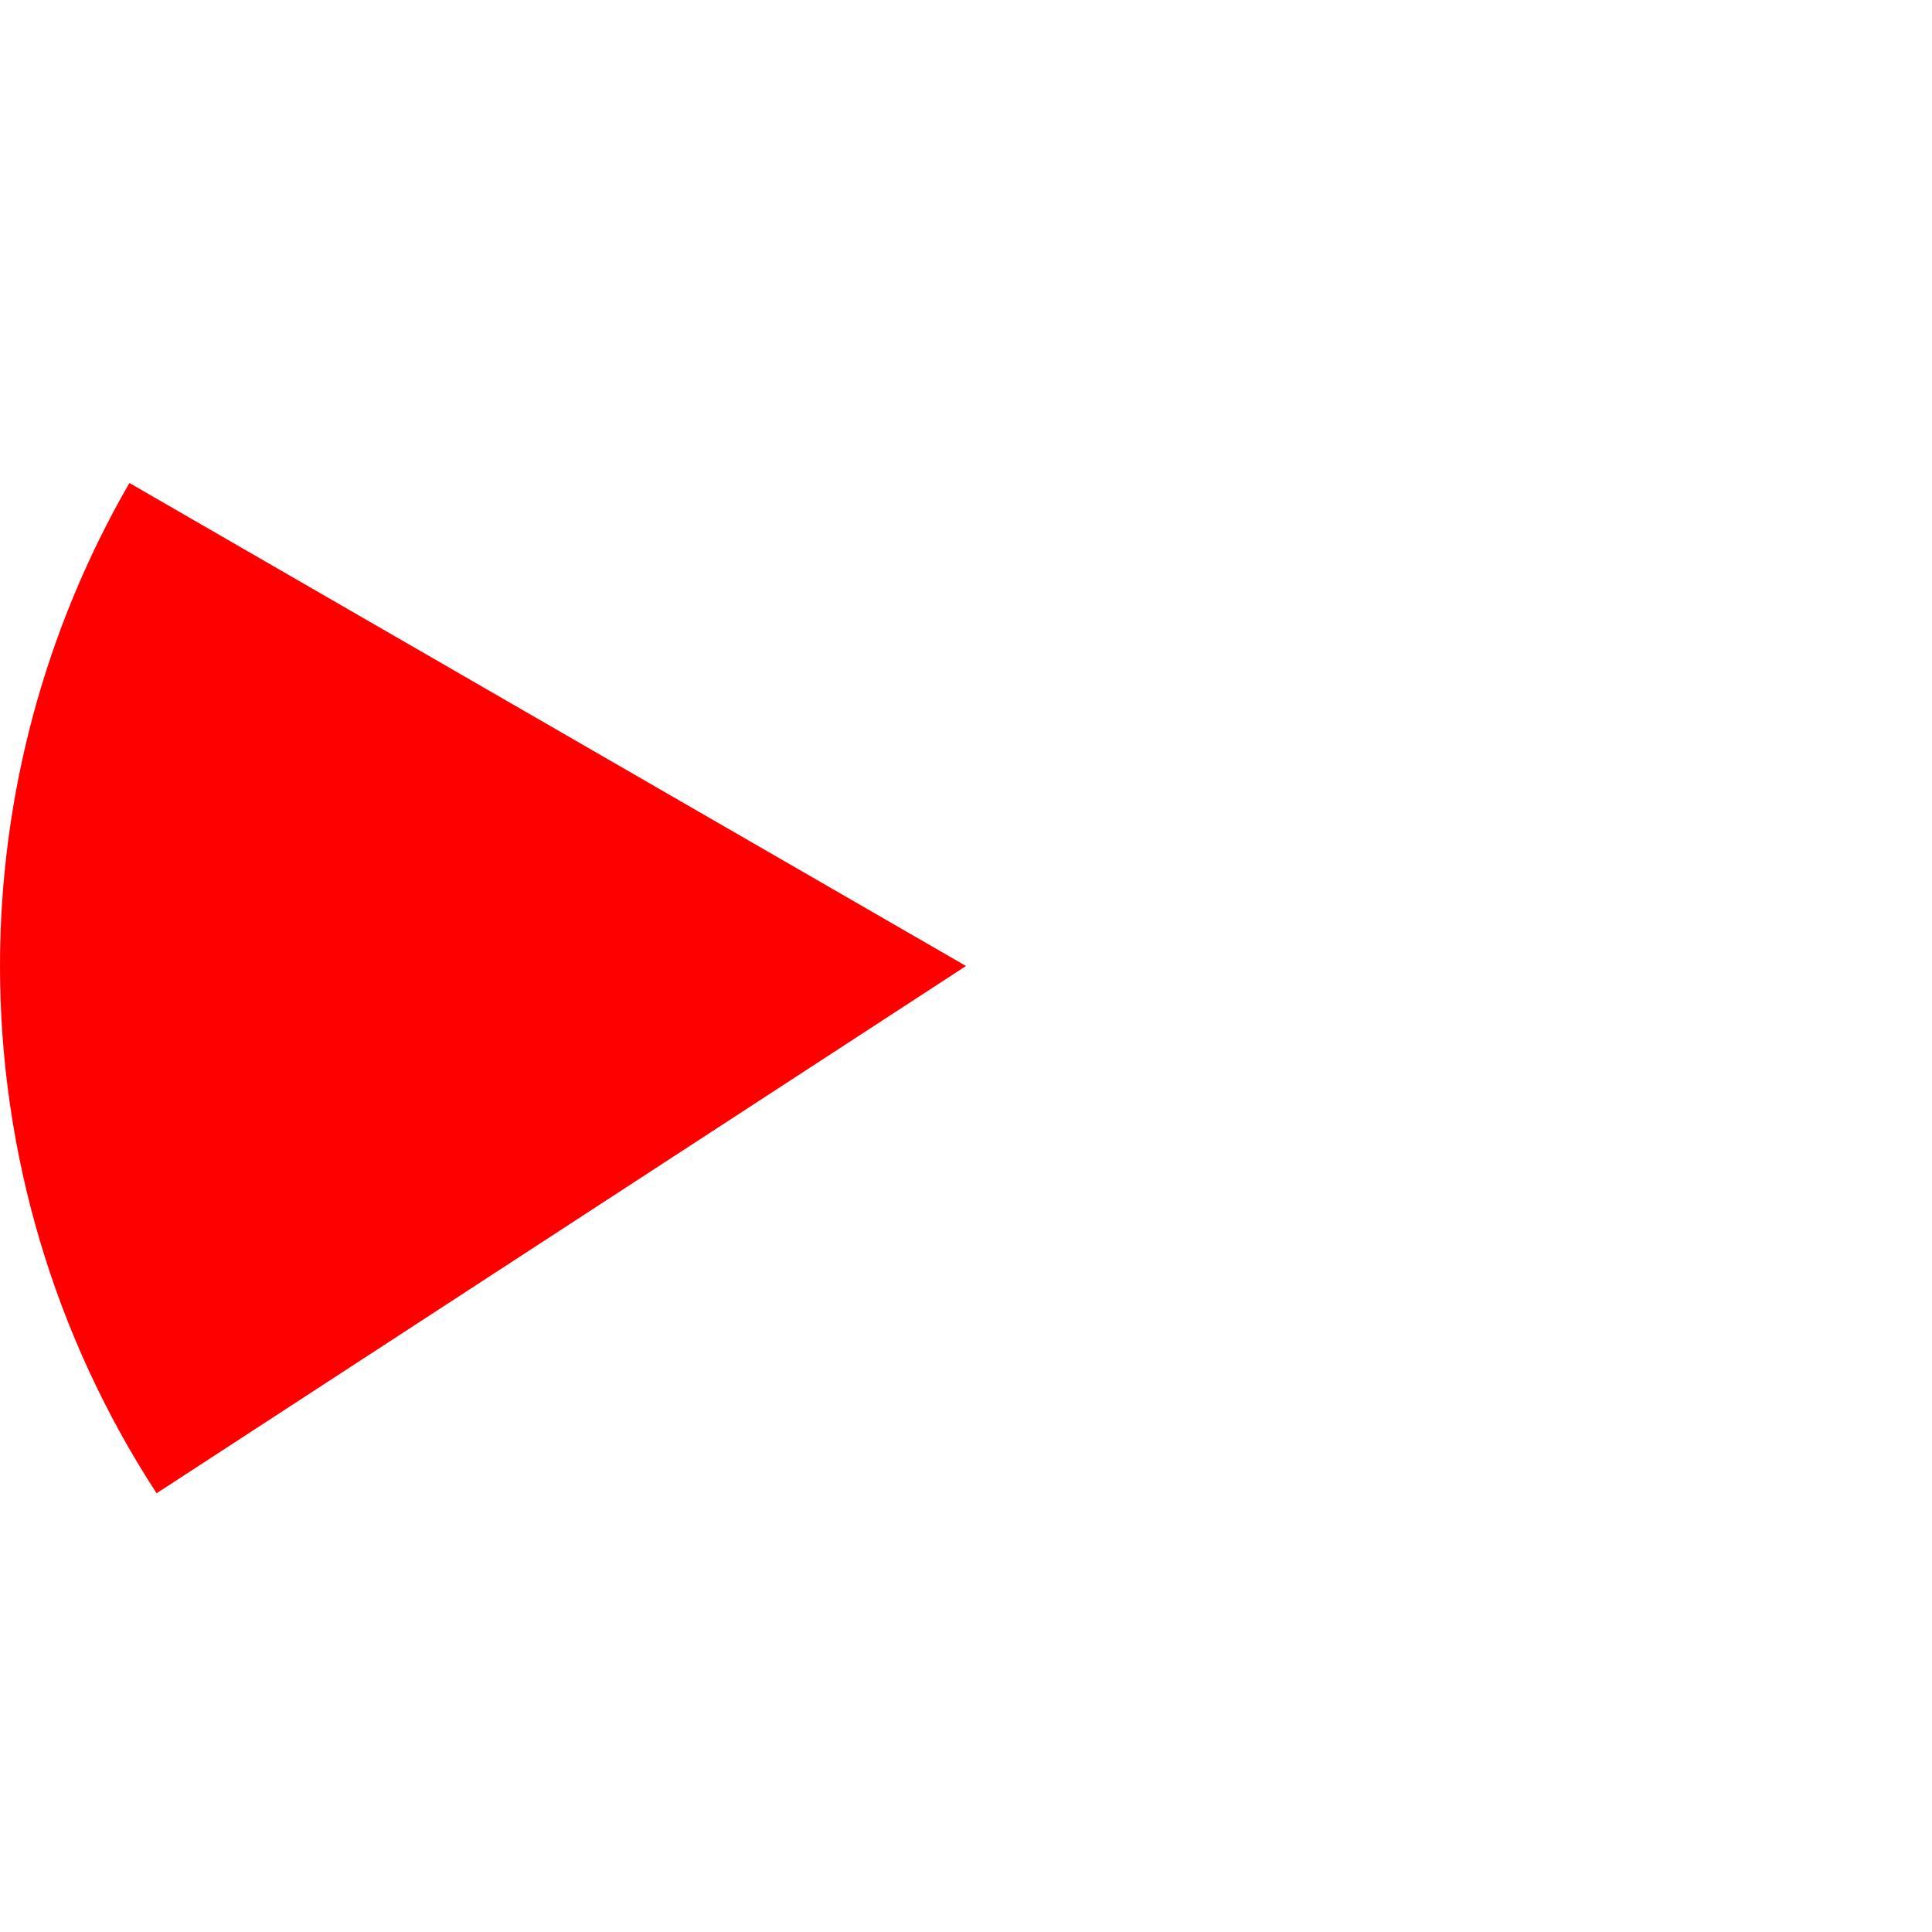 ﻿<?xml version="1.0" encoding="utf-8"?>
<svg version="1.1" xmlns:xlink="http://www.w3.org/1999/xlink" width="120px" height="120px" xmlns="http://www.w3.org/2000/svg">
  <g transform="matrix(1 0 0 1 -780 -800 )">
    <path d="M 788.038 830  L 840 860  L 789.726 892.749  C 783.379 883.006  780 871.628  780 860  C 780 849.468  782.772 839.121  788.038 830  Z " fill-rule="nonzero" fill="#ff0000" stroke="none" />
  </g>
</svg>